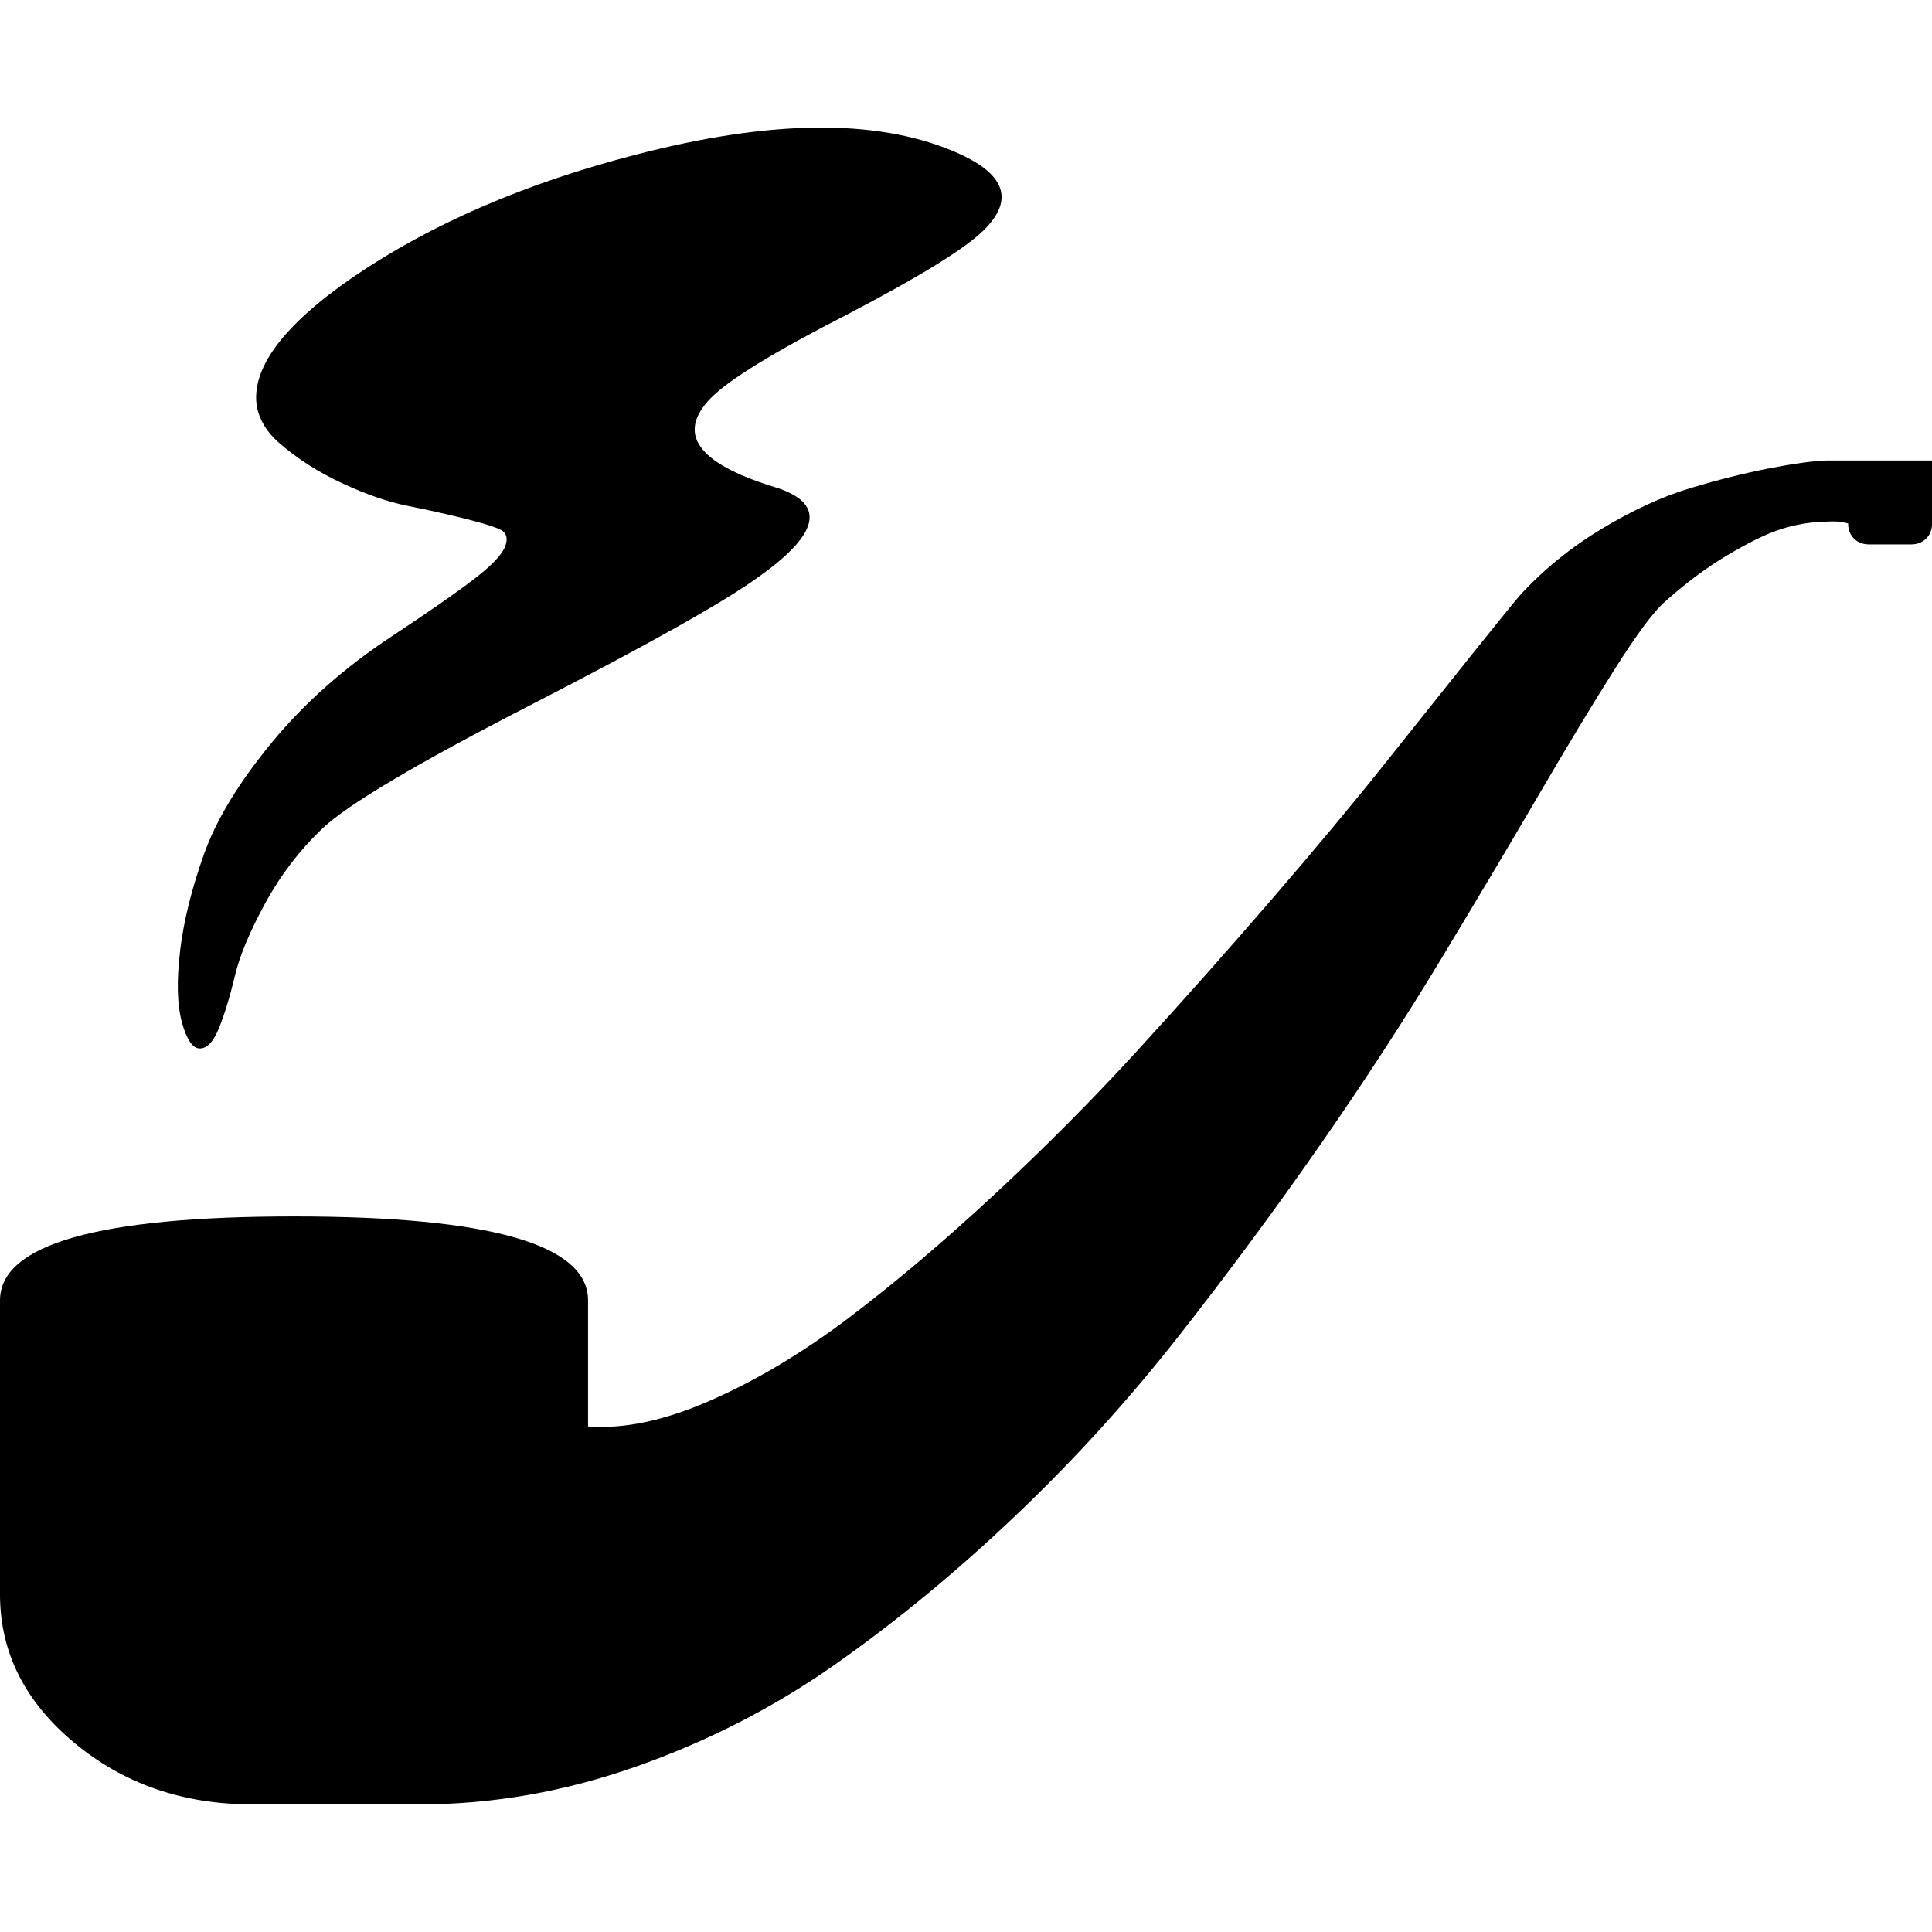 <?xml version="1.0" encoding="UTF-8" standalone="no"?>
<svg
   xmlns:dc="http://purl.org/dc/elements/1.1/"
   xmlns:cc="http://creativecommons.org/ns#"
   xmlns:rdf="http://www.w3.org/1999/02/22-rdf-syntax-ns#"
   xmlns:svg="http://www.w3.org/2000/svg"
   xmlns="http://www.w3.org/2000/svg"
   xmlns:sodipodi="http://sodipodi.sourceforge.net/DTD/sodipodi-0.dtd"
   xmlns:inkscape="http://www.inkscape.org/namespaces/inkscape"
   version="1.1"
   width="32px"
   height="32px"
   id="svg2985"
   inkscape:version="0.91 r13725"
   sodipodi:docname="pipe.svg">
  <defs
     id="defs2993" />
  <sodipodi:namedview
     pagecolor="#ffffff"
     bordercolor="#666666"
     borderopacity="1"
     objecttolerance="10"
     gridtolerance="10"
     guidetolerance="10"
     inkscape:pageopacity="0"
     inkscape:pageshadow="2"
     inkscape:window-width="1920"
     inkscape:window-height="1028"
     id="namedview2991"
     showgrid="false"
     inkscape:zoom="7.375"
     inkscape:cx="-0.20338983"
     inkscape:cy="16"
     inkscape:window-x="-8"
     inkscape:window-y="-8"
     inkscape:window-maximized="1"
     inkscape:current-layer="svg2985" />
  <g
     id="g2987"
     transform="matrix(0.014,0,0,-0.014,-1.761,37.138)" />
  <path
     d="m 0,26.409 0,-4.87 q 0,-1.391 4.87,-1.391 4.87,0 4.87,1.391 l 0,2.087 q 0.89,0.07 2.031,-0.431 1.141,-0.501 2.282,-1.363 1.141,-0.863 2.407,-2.038 1.266,-1.176 2.379,-2.393 1.113,-1.217 2.212,-2.49 1.099,-1.273 1.885,-2.261 0.786,-0.988 1.426,-1.788 0.64,-0.8 0.807,-0.995 0.584,-0.64 1.357,-1.106 0.772,-0.466 1.468,-0.675 0.696,-0.209 1.301,-0.327 0.605,-0.118 0.953,-0.132 l 0.362,0 1.391,0 0,1.043 q 0,0.153 -0.097,0.25 -0.097,0.097 -0.25,0.097 l -0.696,0 q -0.153,0 -0.25,-0.097 -0.097,-0.097 -0.097,-0.25 -0.042,-0.014 -0.132,-0.028 -0.09,-0.014 -0.397,0.007 -0.306,0.021 -0.633,0.132 -0.327,0.111 -0.842,0.417 -0.515,0.306 -1.043,0.779 -0.278,0.25 -0.828,1.12 -0.55,0.87 -1.252,2.073 -0.703,1.203 -1.614,2.713 -0.911,1.51 -2.01,3.089 -1.099,1.579 -2.337,3.158 -1.238,1.579 -2.699,2.97 -1.461,1.391 -2.984,2.463 -1.523,1.071 -3.304,1.697 -1.781,0.626 -3.576,0.626 l -2.783,0 q -1.725,0 -2.95,-1.023 Q 0,27.842 0,26.409 Z M 2.984,15.745 q -0.09,0.744 0.028,1.183 0.118,0.438 0.299,0.438 0.181,0 0.32,-0.348 Q 3.77,16.67 3.889,16.169 4.007,15.668 4.39,14.966 4.772,14.263 5.343,13.72 5.955,13.136 8.765,11.689 11.743,10.159 12.577,9.546 14.122,8.447 12.8,8.058 10.922,7.473 11.77,6.597 12.216,6.138 14.038,5.206 15.847,4.26 16.292,3.814 17.085,3.035 15.763,2.493 13.843,1.7 10.532,2.562 7.777,3.272 5.843,4.593 4.09,5.804 4.257,6.75 4.327,7.07 4.605,7.32 5.064,7.724 5.663,8.002 6.261,8.28 6.748,8.378 7.235,8.475 7.659,8.58 8.083,8.684 8.264,8.76 8.445,8.837 8.369,9.046 8.292,9.254 7.847,9.595 7.402,9.936 6.497,10.534 q -1.183,0.779 -1.997,1.767 -0.814,0.988 -1.12,1.843 -0.306,0.856 -0.397,1.6 z"
     id="path2989"
     inkscape:connector-curvature="0" />
</svg>
